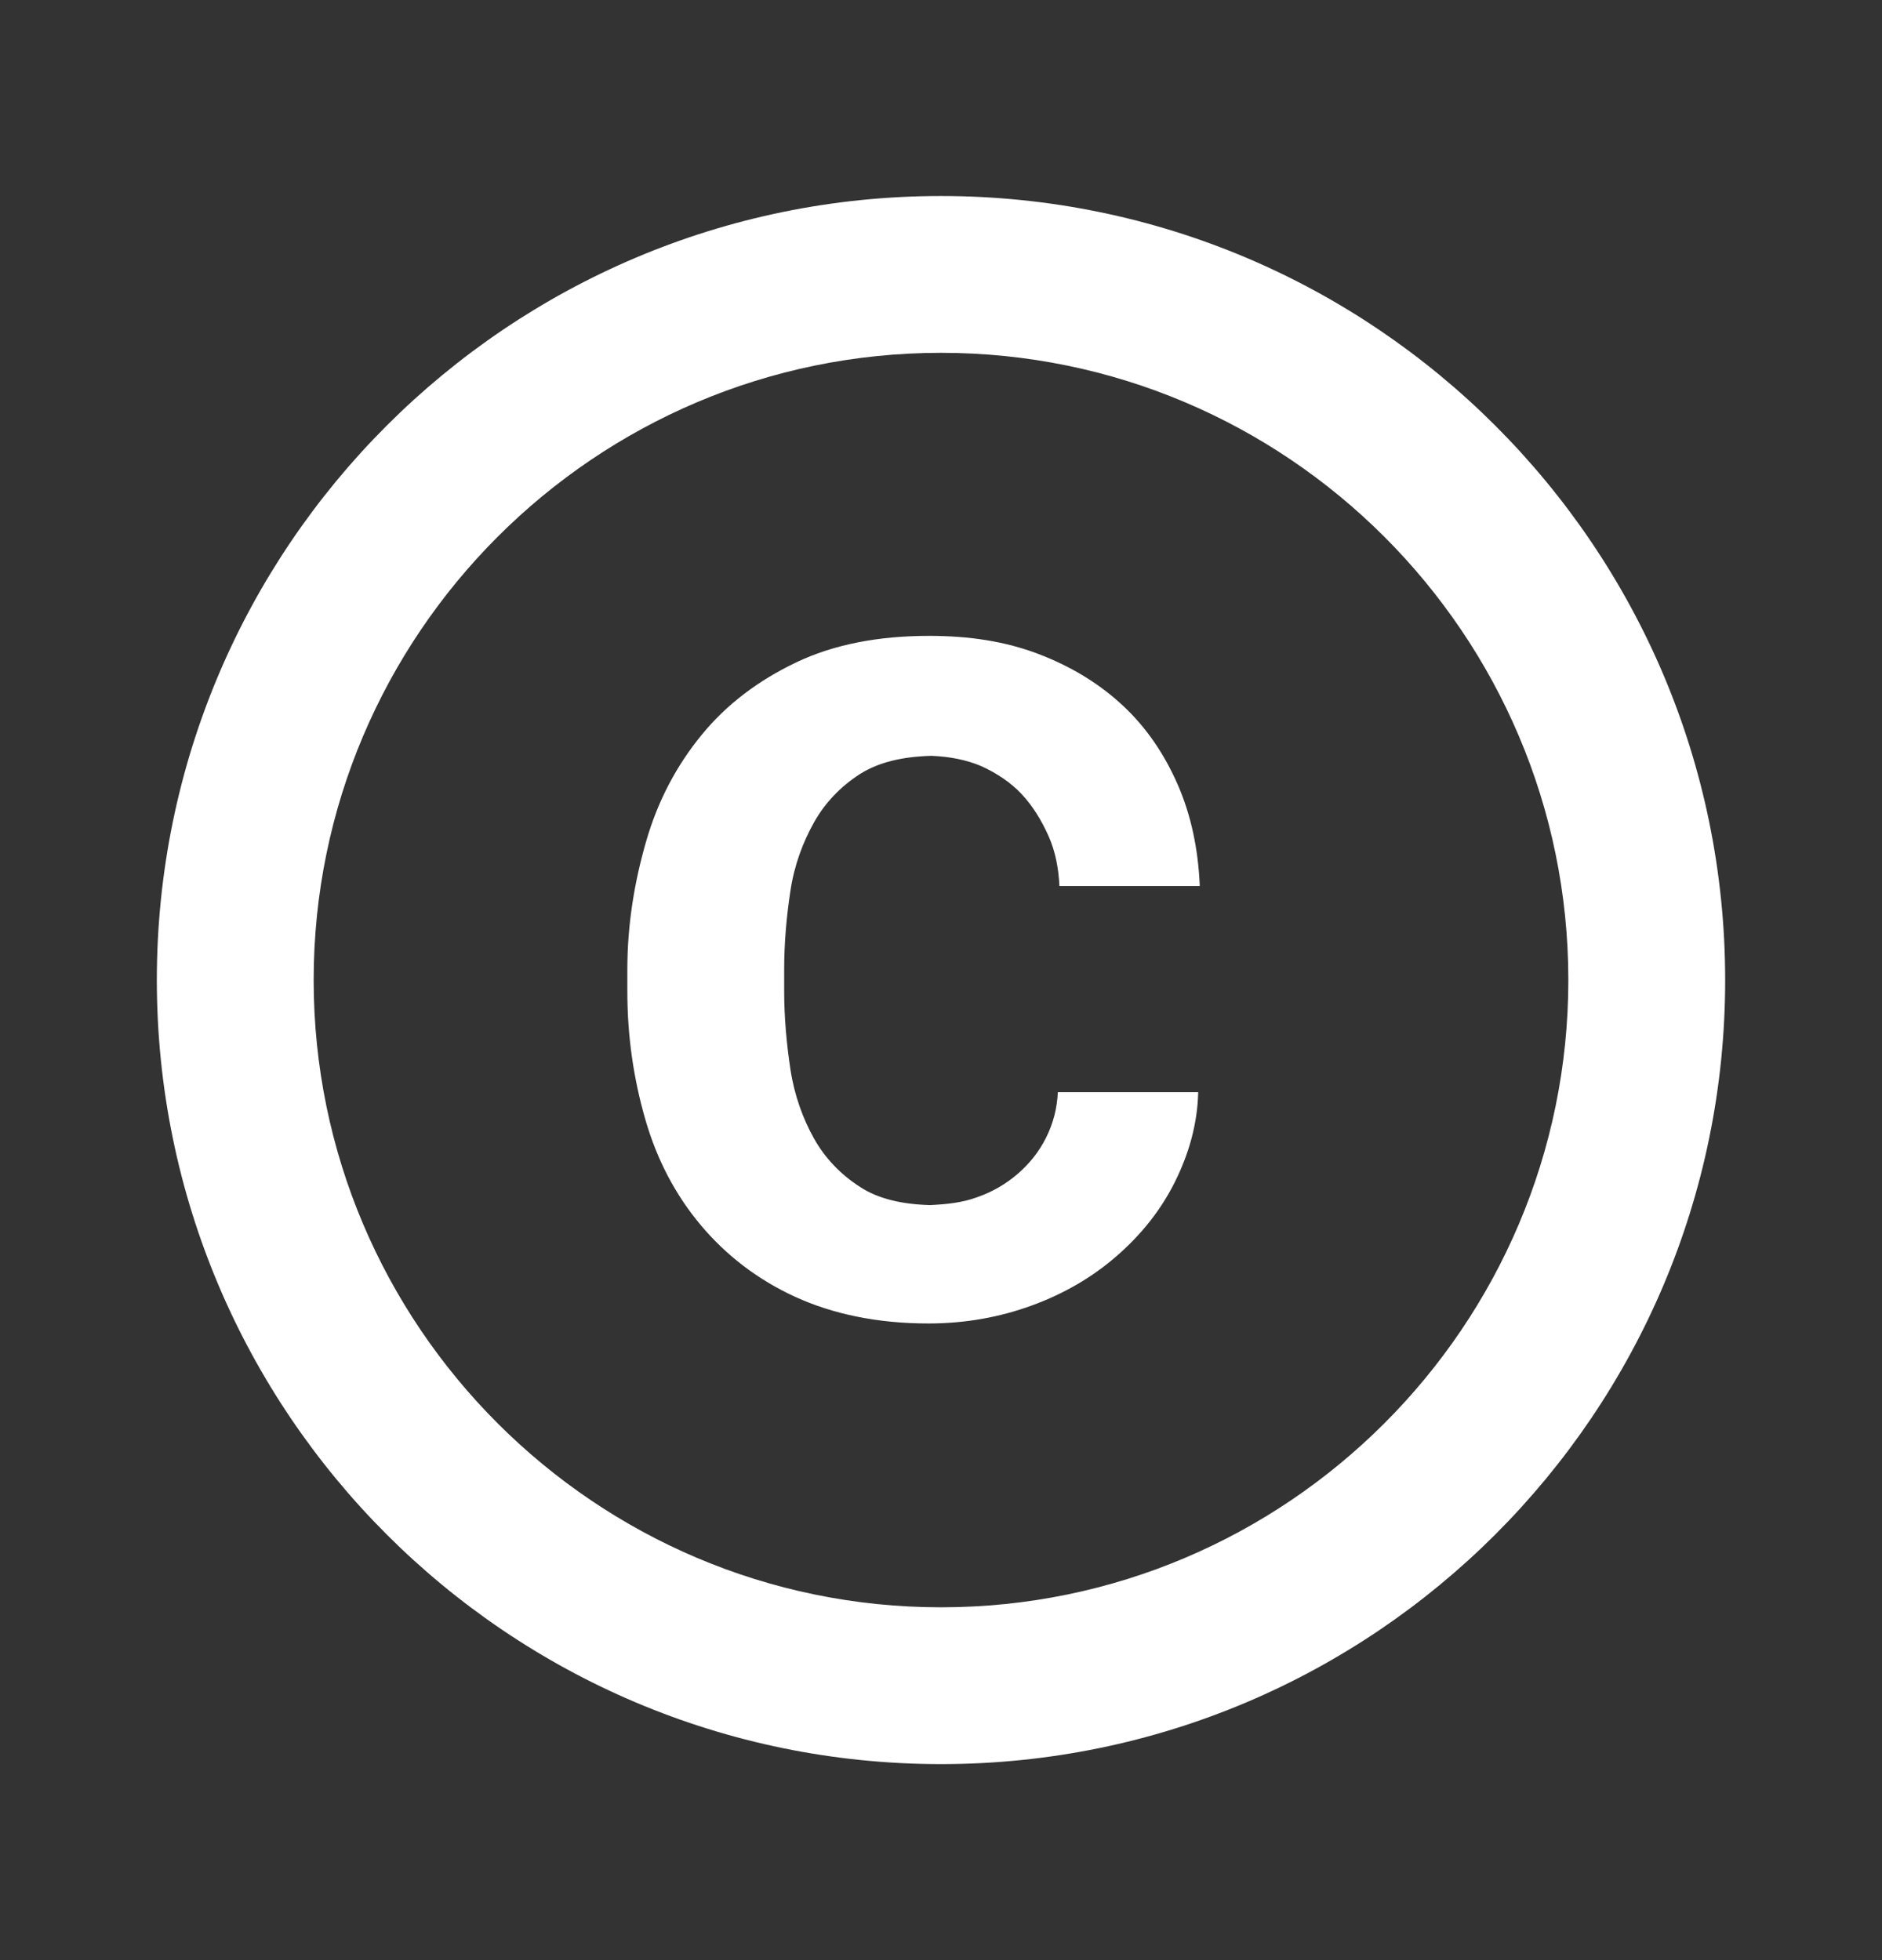 <svg width="24" height="25" viewBox="0 0 24 25" fill="none" xmlns="http://www.w3.org/2000/svg">
<rect x="0" y="0" width="24" height="25" fill="#333333" stroke="none"/>
<path d="M10.08 11.36C10.13 11.03 10.24 10.74 10.38 10.49C10.52 10.24 10.72 10.03 10.97 9.87C11.21 9.72 11.51 9.65 11.88 9.64C12.11 9.65 12.32 9.69 12.51 9.77C12.71 9.86 12.89 9.98 13.03 10.13C13.17 10.28 13.28 10.46 13.37 10.66C13.46 10.86 13.5 11.08 13.51 11.3H15.3C15.28 10.83 15.19 10.4 15.02 10.01C14.85 9.62 14.62 9.28 14.32 9C14.02 8.72 13.66 8.5 13.24 8.34C12.82 8.18 12.36 8.11 11.85 8.11C11.2 8.11 10.63 8.22 10.15 8.45C9.67 8.68 9.27 8.98 8.95 9.37C8.63 9.76 8.39 10.21 8.24 10.73C8.09 11.25 8 11.79 8 12.37V12.64C8 13.22 8.08 13.76 8.23 14.28C8.38 14.8 8.62 15.25 8.94 15.63C9.26 16.01 9.66 16.32 10.14 16.54C10.62 16.76 11.19 16.88 11.84 16.88C12.31 16.88 12.75 16.8 13.16 16.65C13.57 16.5 13.93 16.29 14.24 16.02C14.55 15.75 14.8 15.44 14.98 15.08C15.16 14.72 15.27 14.34 15.28 13.93H13.49C13.48 14.14 13.43 14.33 13.34 14.51C13.25 14.69 13.13 14.84 12.98 14.97C12.83 15.1 12.66 15.2 12.46 15.27C12.27 15.34 12.07 15.36 11.86 15.37C11.5 15.36 11.2 15.29 10.97 15.14C10.72 14.98 10.52 14.77 10.38 14.52C10.24 14.27 10.13 13.97 10.08 13.64C10.03 13.31 10 12.97 10 12.64V12.37C10 12.02 10.03 11.69 10.08 11.36ZM12 2.5C6.48 2.5 2 6.98 2 12.5C2 18.02 6.48 22.5 12 22.5C17.52 22.5 22 18.02 22 12.5C22 6.98 17.52 2.5 12 2.5ZM12 20.5C7.59 20.5 4 16.91 4 12.5C4 8.09 7.59 4.5 12 4.5C16.41 4.5 20 8.09 20 12.5C20 16.91 16.41 20.5 12 20.5Z" fill="white"/>
</svg>
